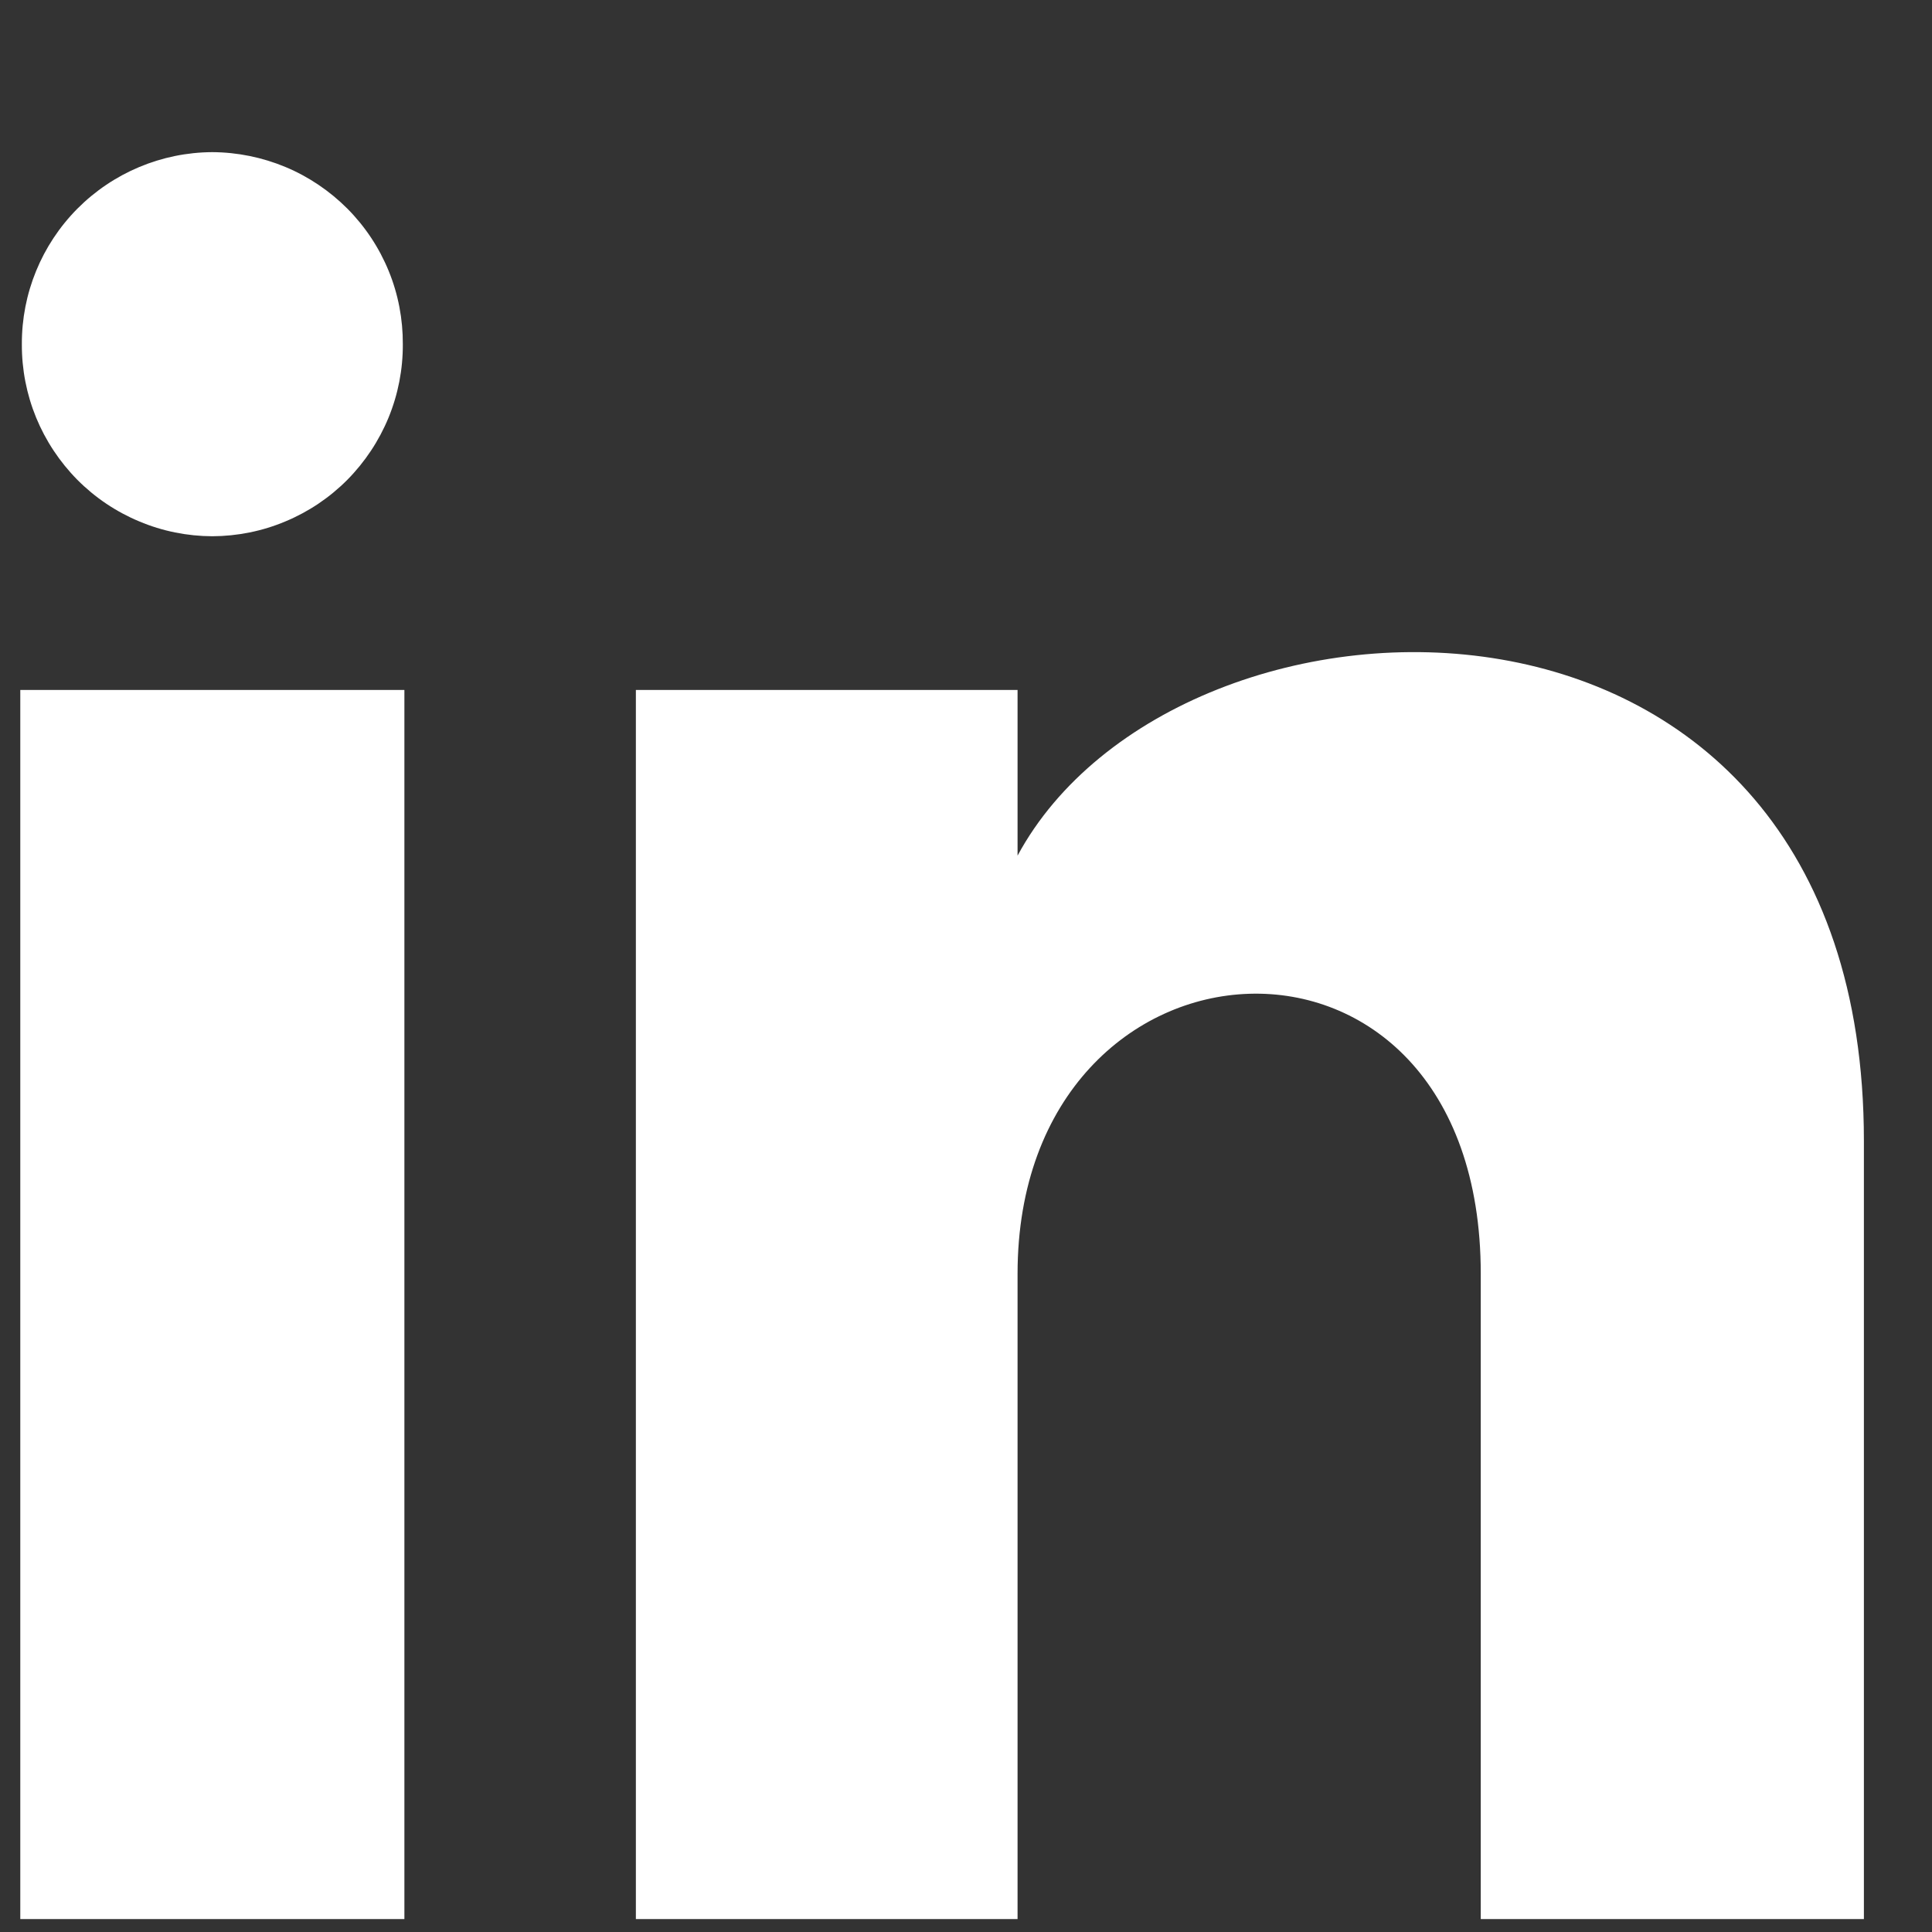 <svg width="16" height="16" viewBox="0 0 16 16" fill="none" xmlns="http://www.w3.org/2000/svg">
<rect x="0" y="0" width="16" height="16" fill="#333333" stroke="none"/>
<path d="M3.336 2.851C3.337 3.059 3.297 3.265 3.218 3.458C3.139 3.65 3.023 3.825 2.877 3.973C2.73 4.121 2.556 4.238 2.364 4.318C2.172 4.399 1.966 4.44 1.758 4.441C1.55 4.44 1.345 4.399 1.153 4.318C0.961 4.238 0.787 4.121 0.64 3.973C0.494 3.825 0.378 3.65 0.299 3.458C0.22 3.265 0.18 3.059 0.181 2.851C0.179 2.431 0.344 2.028 0.64 1.729C0.936 1.431 1.338 1.262 1.758 1.26C1.966 1.261 2.172 1.303 2.364 1.383C2.556 1.463 2.73 1.581 2.877 1.728C3.024 1.876 3.14 2.051 3.219 2.244C3.298 2.437 3.337 2.643 3.336 2.851ZM3.349 5.714H0.168V15.893H3.349V5.714ZM8.427 5.714H5.266V15.893H8.427V10.549C8.427 7.578 12.263 7.336 12.263 10.549V15.893H15.436V9.448C15.436 4.435 9.76 4.617 8.427 7.086V5.714Z" fill="white"/>
</svg>
